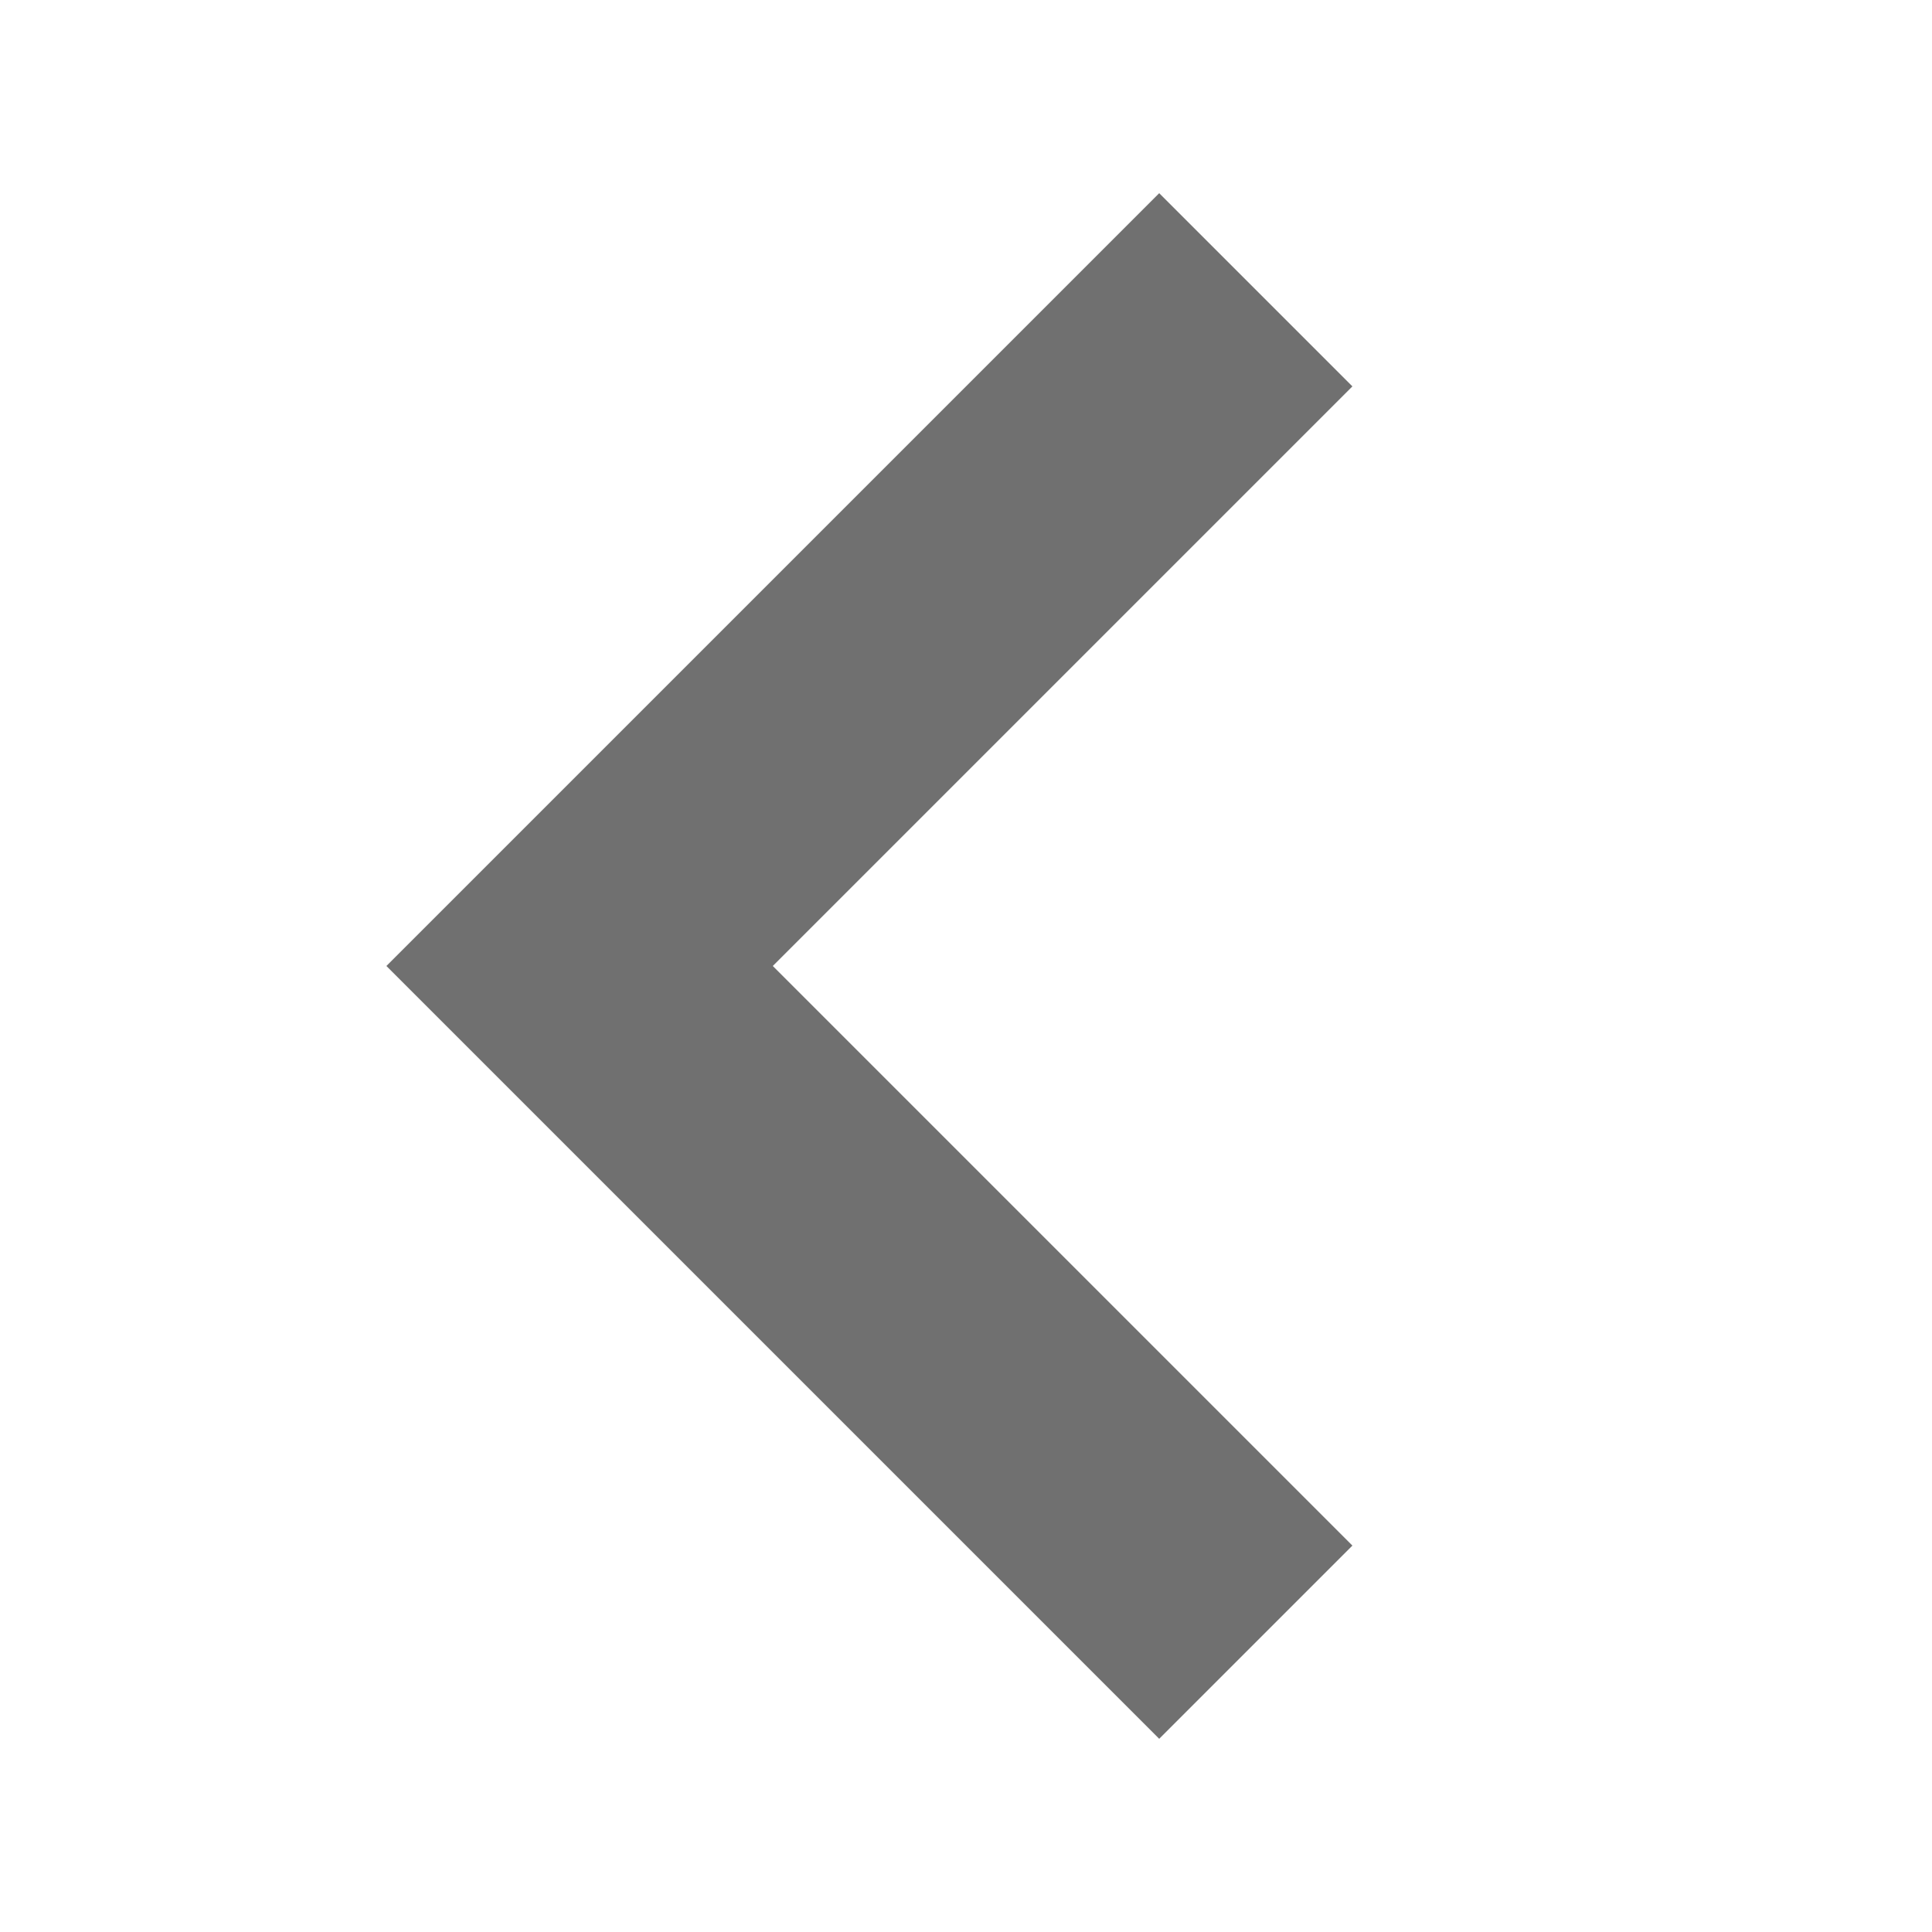 ﻿<?xml version='1.0' encoding='UTF-8'?>
<svg x="0px" y="0px" viewBox="0 0 10 10" version="1.1" xmlns="http://www.w3.org/2000/svg" xmlns:xlink="http://www.w3.org/1999/xlink" xml:space="preserve" id="Layer_1" tag="Element2">
  <g id="Inside_Border" tag="Element0">
    <polygon points="2,5 6,9 7,8 4,5 7,2 6,1  " fill="#707070" class="st0" tag="st00" />
  </g>
  <g id="Layer_2" tag="Element1" />
</svg>